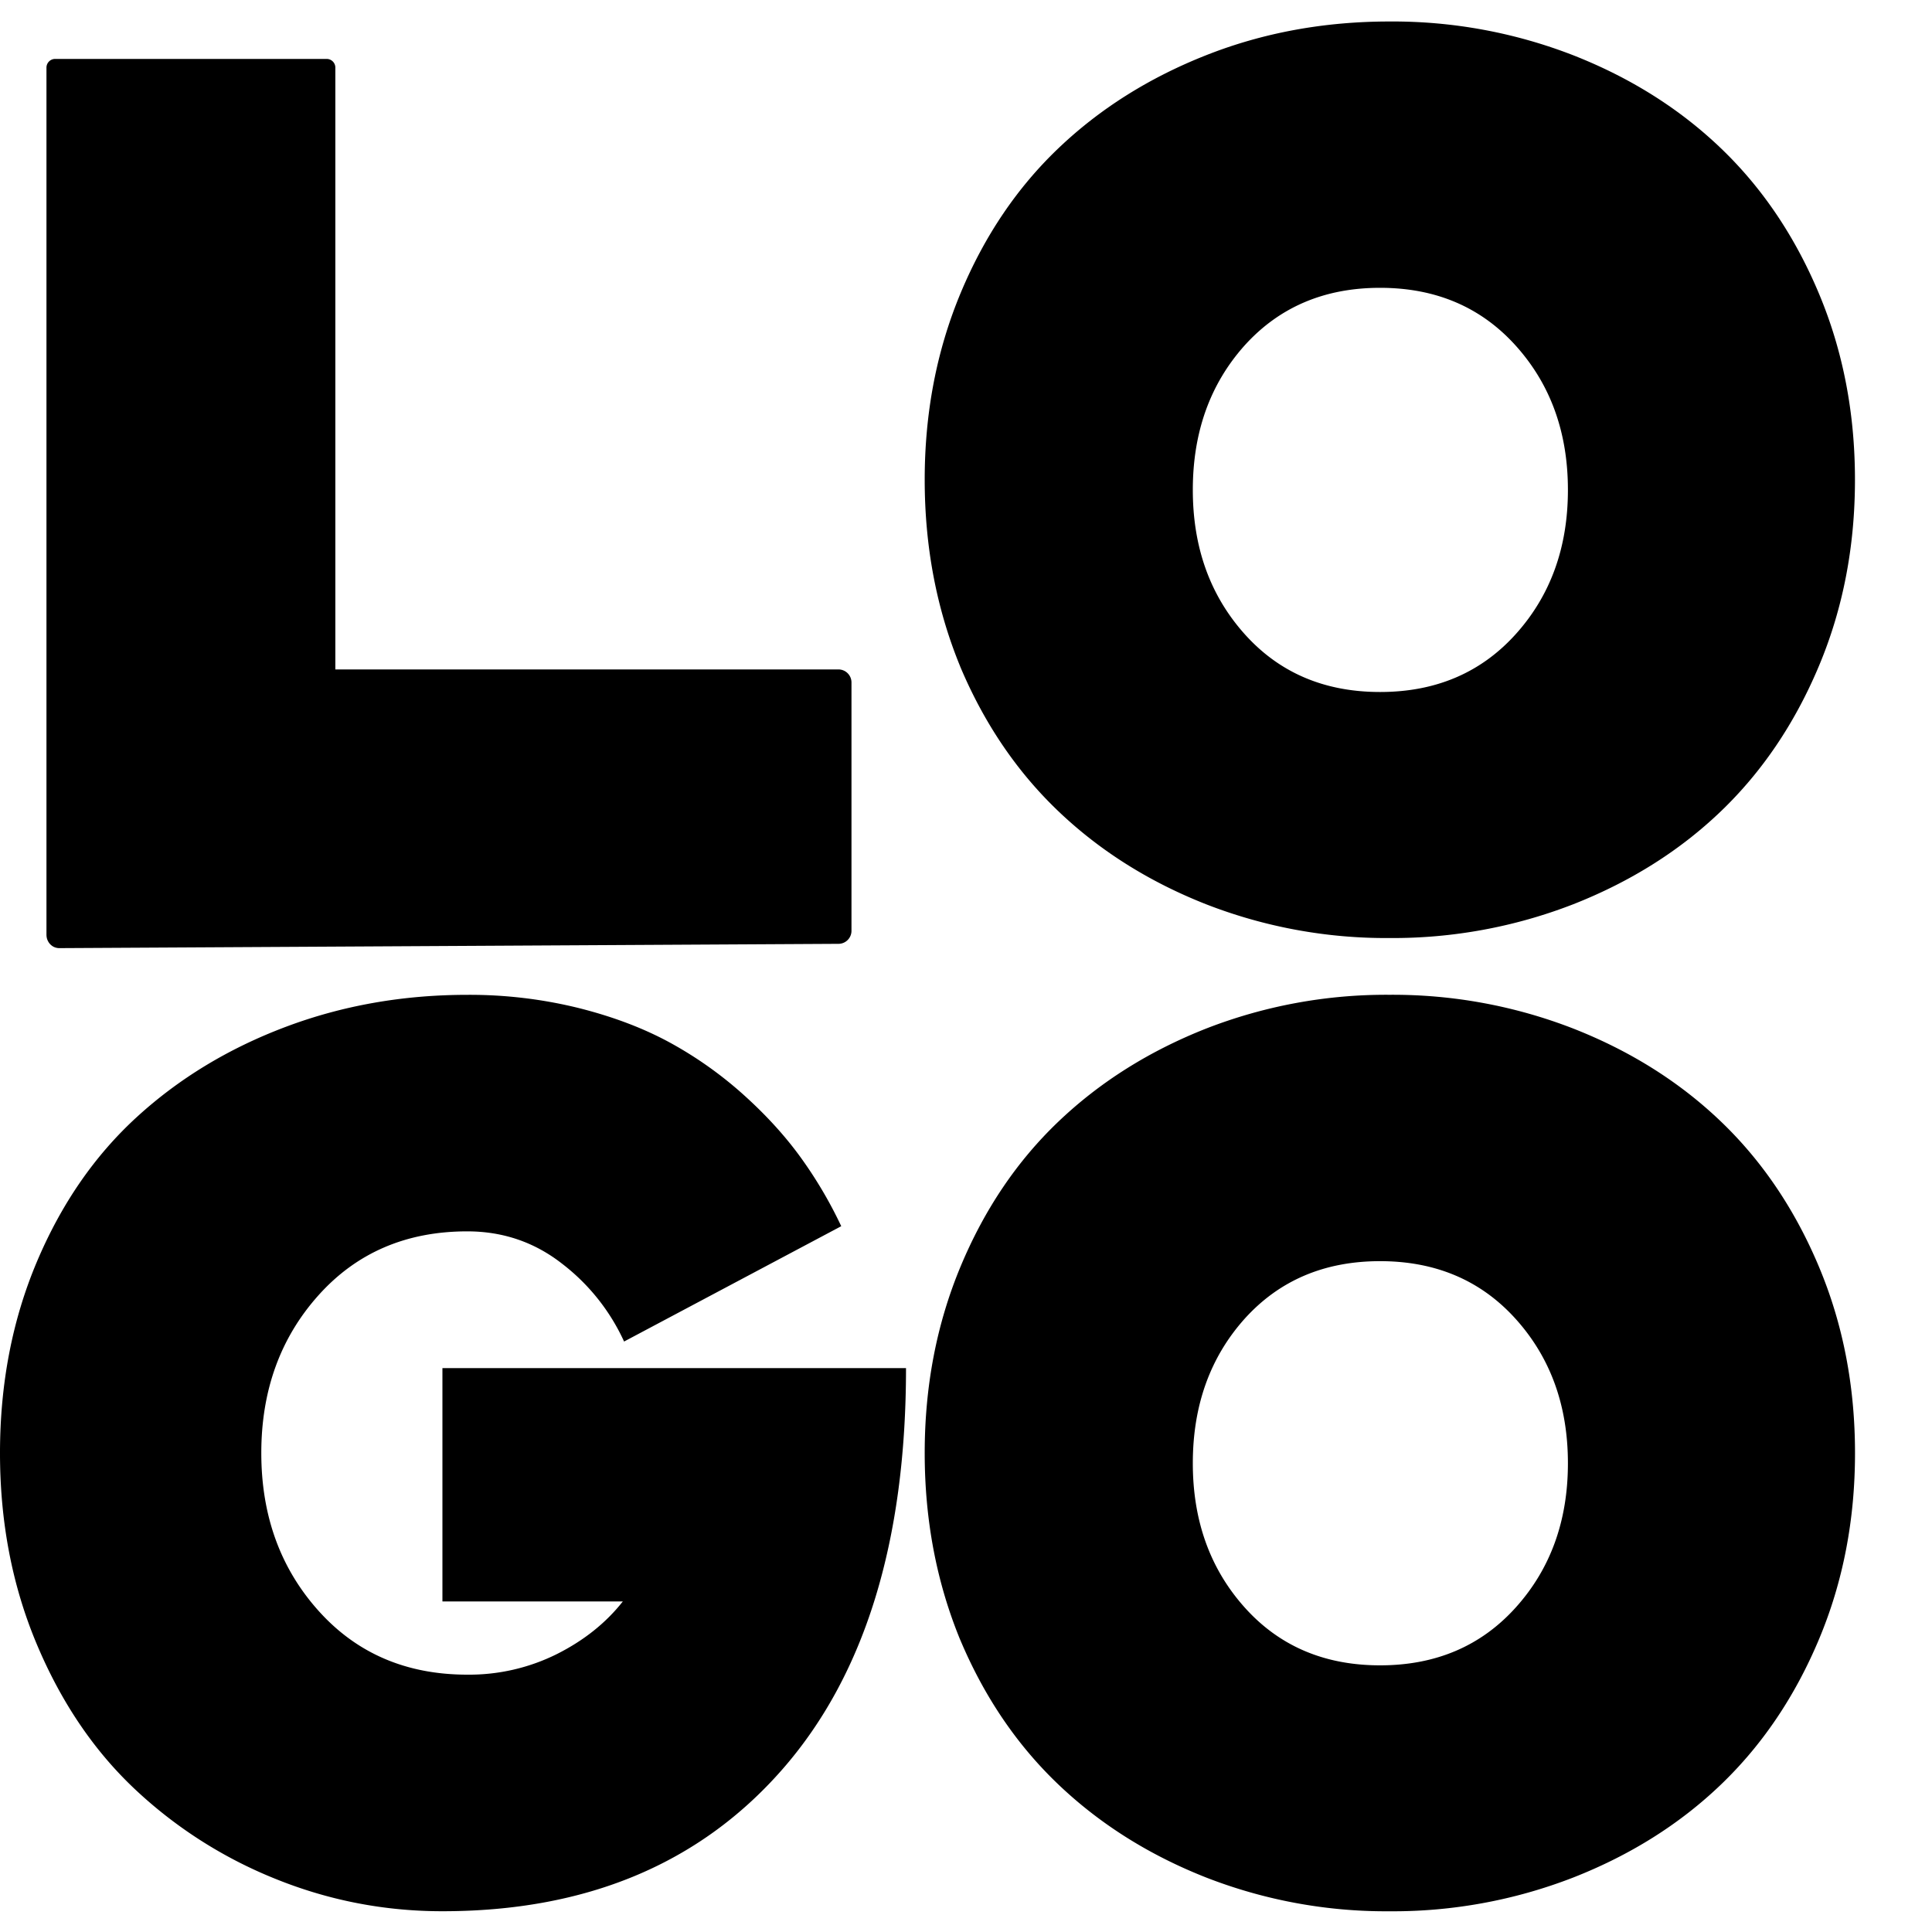 <svg xmlns="http://www.w3.org/2000/svg" viewBox="0 0 40 40" width="40" height="40" fill="none" class="text-logo-blue w-10 h-auto"><path d="M19.879 13.796c-.489-1.19-.734-2.478-.734-3.864s.247-2.672.741-3.858 1.17-2.187 2.029-3.006 1.879-1.46 3.06-1.926S27.42.445 28.768.445a10.31 10.31 0 0 1 3.801.698c1.185.465 2.205 1.107 3.06 1.926s1.531 1.82 2.029 3.006.747 2.471.747 3.858-.249 2.673-.747 3.858-1.175 2.187-2.029 3.006-1.875 1.46-3.06 1.926a10.31 10.31 0 0 1-3.801.698 10.26 10.26 0 0 1-3.794-.698c-1.181-.465-2.201-1.107-3.06-1.926s-1.538-1.818-2.035-2.999h0zM0 30.084c0-1.431.253-2.749.76-3.952s1.198-2.205 2.074-3.006 1.903-1.422 3.079-1.865 2.431-.664 3.762-.664a9.41 9.41 0 0 1 2.313.275c.726.183 1.363.427 1.913.731a8.08 8.08 0 0 1 1.52 1.087c.464.42.854.852 1.172 1.295a8.92 8.92 0 0 1 .824 1.402l-4.496 2.388a4.26 4.26 0 0 0-1.282-1.61c-.571-.447-1.226-.671-1.965-.671-1.262 0-2.289.441-3.079 1.322s-1.185 1.97-1.185 3.267.395 2.386 1.185 3.267 1.817 1.322 3.079 1.322a4.07 4.07 0 0 0 1.849-.423c.563-.282 1.02-.646 1.372-1.093H9.16v-4.831h9.598c0 3.596-.857 6.369-2.57 8.319S12.132 39.57 9.16 39.57c-1.202 0-2.355-.224-3.459-.671a9.29 9.29 0 0 1-2.925-1.872c-.846-.801-1.52-1.803-2.023-3.006S0 31.506 0 30.084h0zm19.879 3.864c-.489-1.19-.734-2.478-.734-3.864s.247-2.672.741-3.858 1.17-2.187 2.029-3.006 1.879-1.46 3.06-1.926a10.26 10.26 0 0 1 3.794-.698 10.31 10.31 0 0 1 3.801.698c1.185.465 2.205 1.107 3.06 1.926s1.531 1.82 2.029 3.006.747 2.471.747 3.858-.249 2.672-.747 3.858-1.175 2.187-2.029 3.006-1.875 1.46-3.06 1.925a10.31 10.31 0 0 1-3.801.698 10.26 10.26 0 0 1-3.794-.698c-1.181-.465-2.201-1.107-3.06-1.925s-1.538-1.818-2.035-2.999h0zm5.884-26.79c-.712.799-1.067 1.794-1.067 2.985s.358 2.186 1.073 2.985 1.65 1.199 2.804 1.199 2.091-.4 2.81-1.199 1.079-1.794 1.079-2.985-.36-2.186-1.079-2.985-1.656-1.199-2.81-1.199-2.091.4-2.81 1.199zm0 20.152c-.712.799-1.067 1.794-1.067 2.985s.358 2.186 1.073 2.985 1.65 1.199 2.804 1.199 2.091-.4 2.81-1.199 1.079-1.794 1.079-2.985-.36-2.186-1.079-2.985-1.656-1.199-2.81-1.199-2.091.399-2.81 1.199zm-18.82-13.45h10.422a.27.27 0 0 1 .264.275v5.131a.27.27 0 0 1-.262.275l-16.139.089c-.035 0-.069-.007-.101-.02s-.061-.034-.086-.059-.044-.056-.058-.089-.02-.069-.021-.105V1.403a.18.18 0 0 1 .176-.183h5.629a.18.18 0 0 1 .176.183v12.458h0z" fill="currentColor"></path></svg>